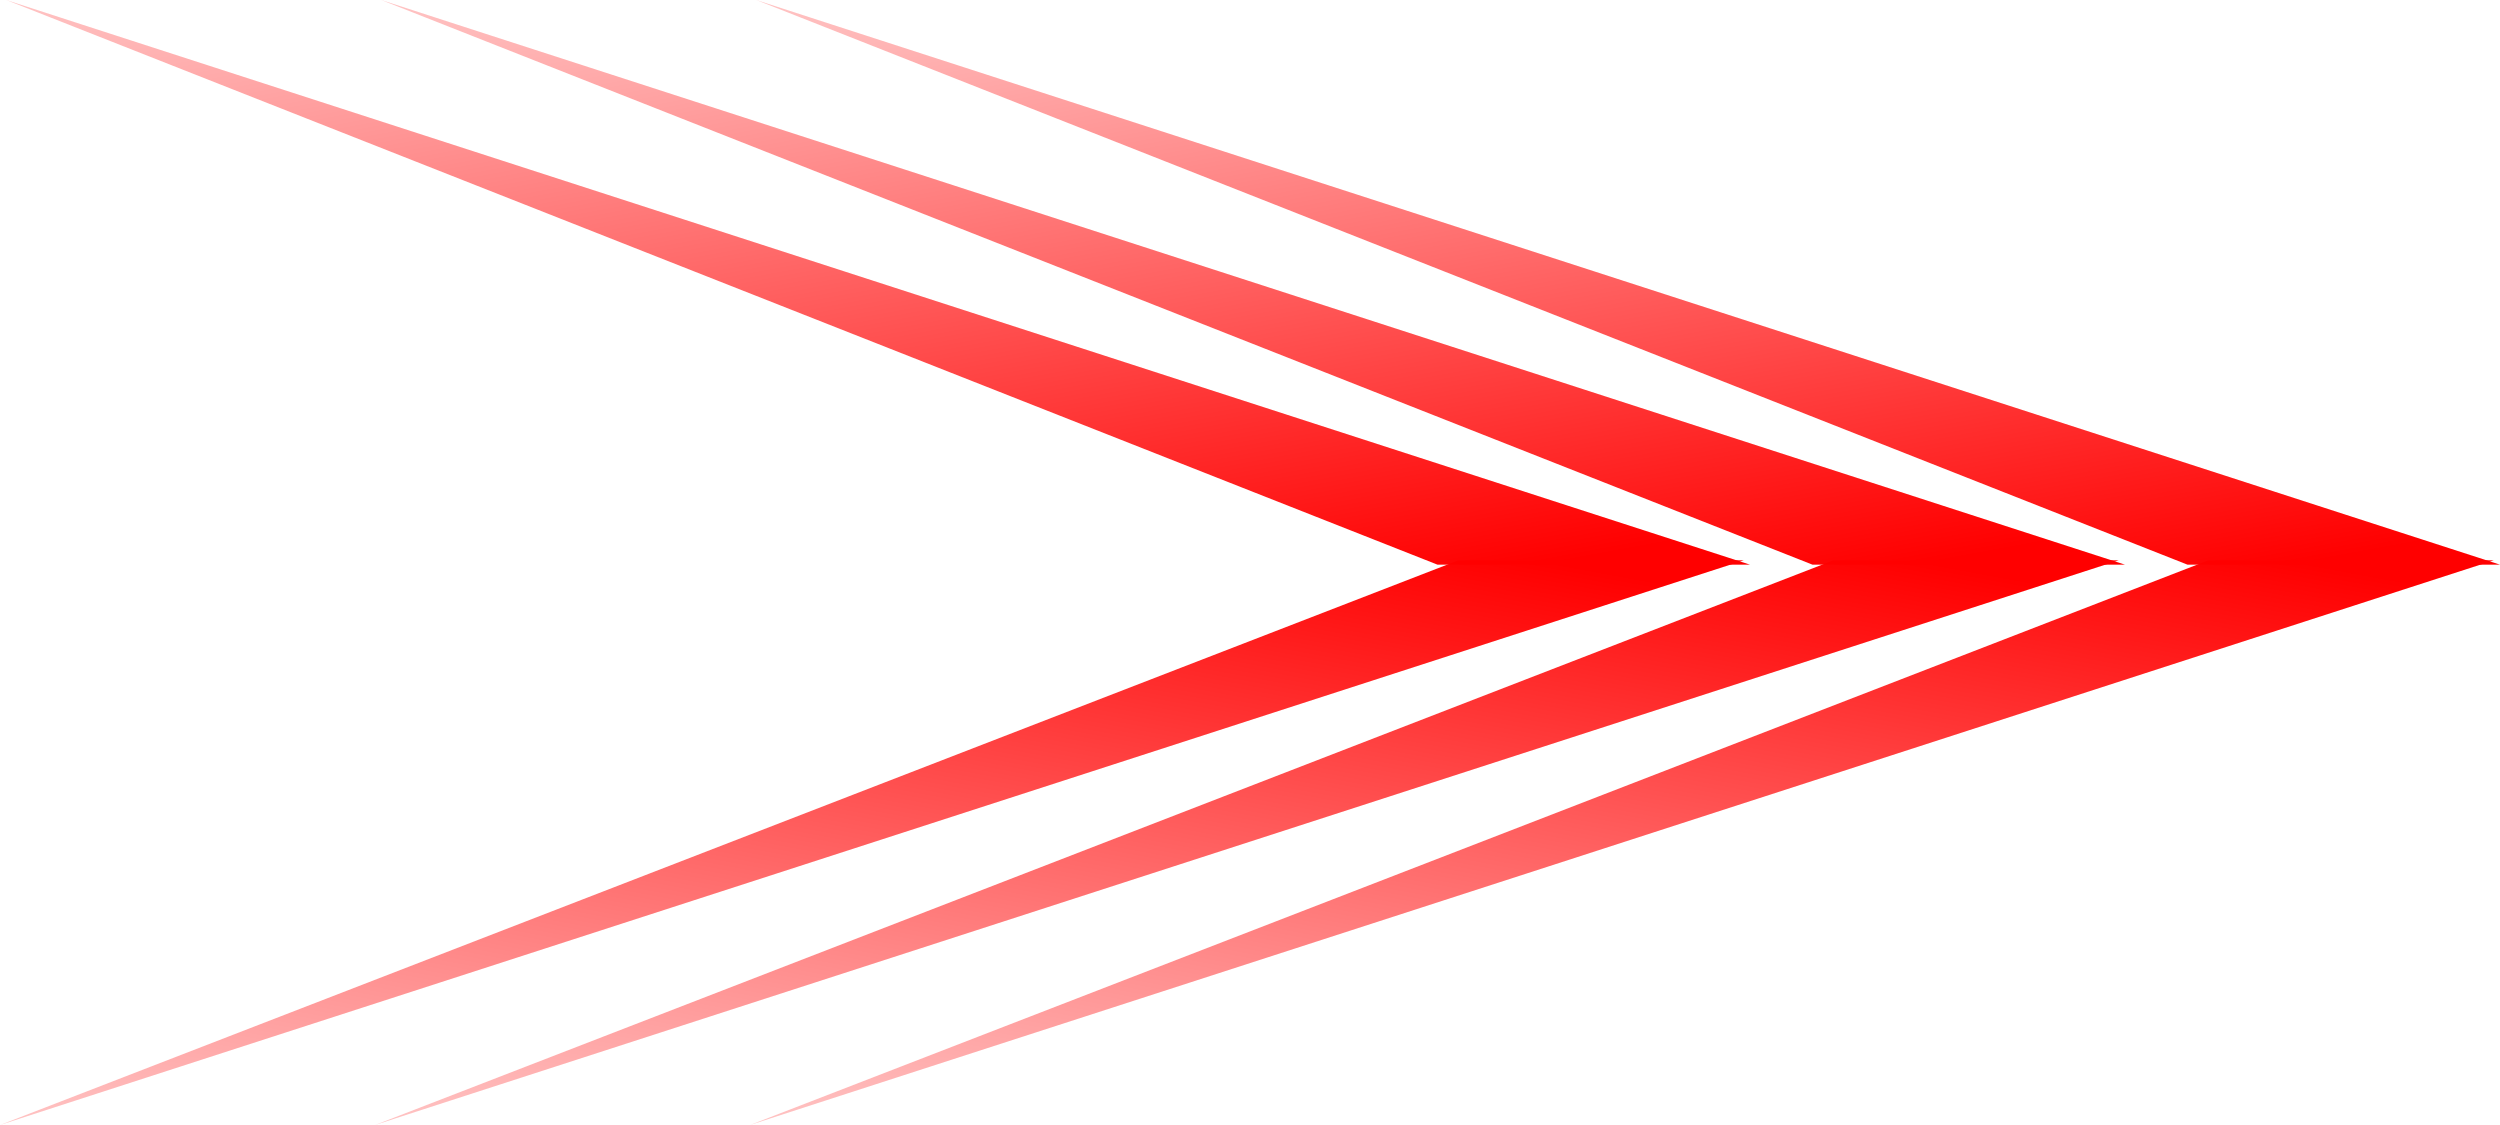 <svg width="60" height="27" viewBox="0 0 60 27" fill="none" xmlns="http://www.w3.org/2000/svg">
<path d="M60 13.552L18.149 0L52.5 13.552L60 13.552Z" fill="url(#paint0_linear_65_1673)"/>
<path d="M18 27L59.85 13.448H53L18 27Z" fill="url(#paint1_linear_65_1673)"/>
<path d="M51 13.552L9.149 0L43.5 13.552L51 13.552Z" fill="url(#paint2_linear_65_1673)"/>
<path d="M9 27L50.85 13.448H44L9 27Z" fill="url(#paint3_linear_65_1673)"/>
<path d="M42 13.552L0.149 0L34.5 13.552L42 13.552Z" fill="url(#paint4_linear_65_1673)"/>
<path d="M-7.62939e-06 27L41.85 13.448H35L-7.62939e-06 27Z" fill="url(#paint5_linear_65_1673)"/>
<defs>
<linearGradient id="paint0_linear_65_1673" x1="52.444" y1="24.846" x2="45.442" y2="-13.114" gradientUnits="userSpaceOnUse">
<stop offset="0.275" stop-color="#FF0000"/>
<stop offset="0.949" stop-color="#FF0000" stop-opacity="0"/>
</linearGradient>
<linearGradient id="paint1_linear_65_1673" x1="52.294" y1="2.154" x2="45.293" y2="40.114" gradientUnits="userSpaceOnUse">
<stop offset="0.275" stop-color="#FF0000"/>
<stop offset="0.949" stop-color="#FF0000" stop-opacity="0"/>
</linearGradient>
<linearGradient id="paint2_linear_65_1673" x1="43.444" y1="24.846" x2="36.442" y2="-13.114" gradientUnits="userSpaceOnUse">
<stop offset="0.275" stop-color="#FF0000"/>
<stop offset="0.949" stop-color="#FF0000" stop-opacity="0"/>
</linearGradient>
<linearGradient id="paint3_linear_65_1673" x1="43.294" y1="2.154" x2="36.293" y2="40.114" gradientUnits="userSpaceOnUse">
<stop offset="0.275" stop-color="#FF0000"/>
<stop offset="0.949" stop-color="#FF0000" stop-opacity="0"/>
</linearGradient>
<linearGradient id="paint4_linear_65_1673" x1="34.444" y1="24.846" x2="27.442" y2="-13.114" gradientUnits="userSpaceOnUse">
<stop offset="0.275" stop-color="#FF0000"/>
<stop offset="0.949" stop-color="#FF0000" stop-opacity="0"/>
</linearGradient>
<linearGradient id="paint5_linear_65_1673" x1="34.294" y1="2.154" x2="27.293" y2="40.114" gradientUnits="userSpaceOnUse">
<stop offset="0.275" stop-color="#FF0000"/>
<stop offset="0.949" stop-color="#FF0000" stop-opacity="0"/>
</linearGradient>
</defs>
</svg>
